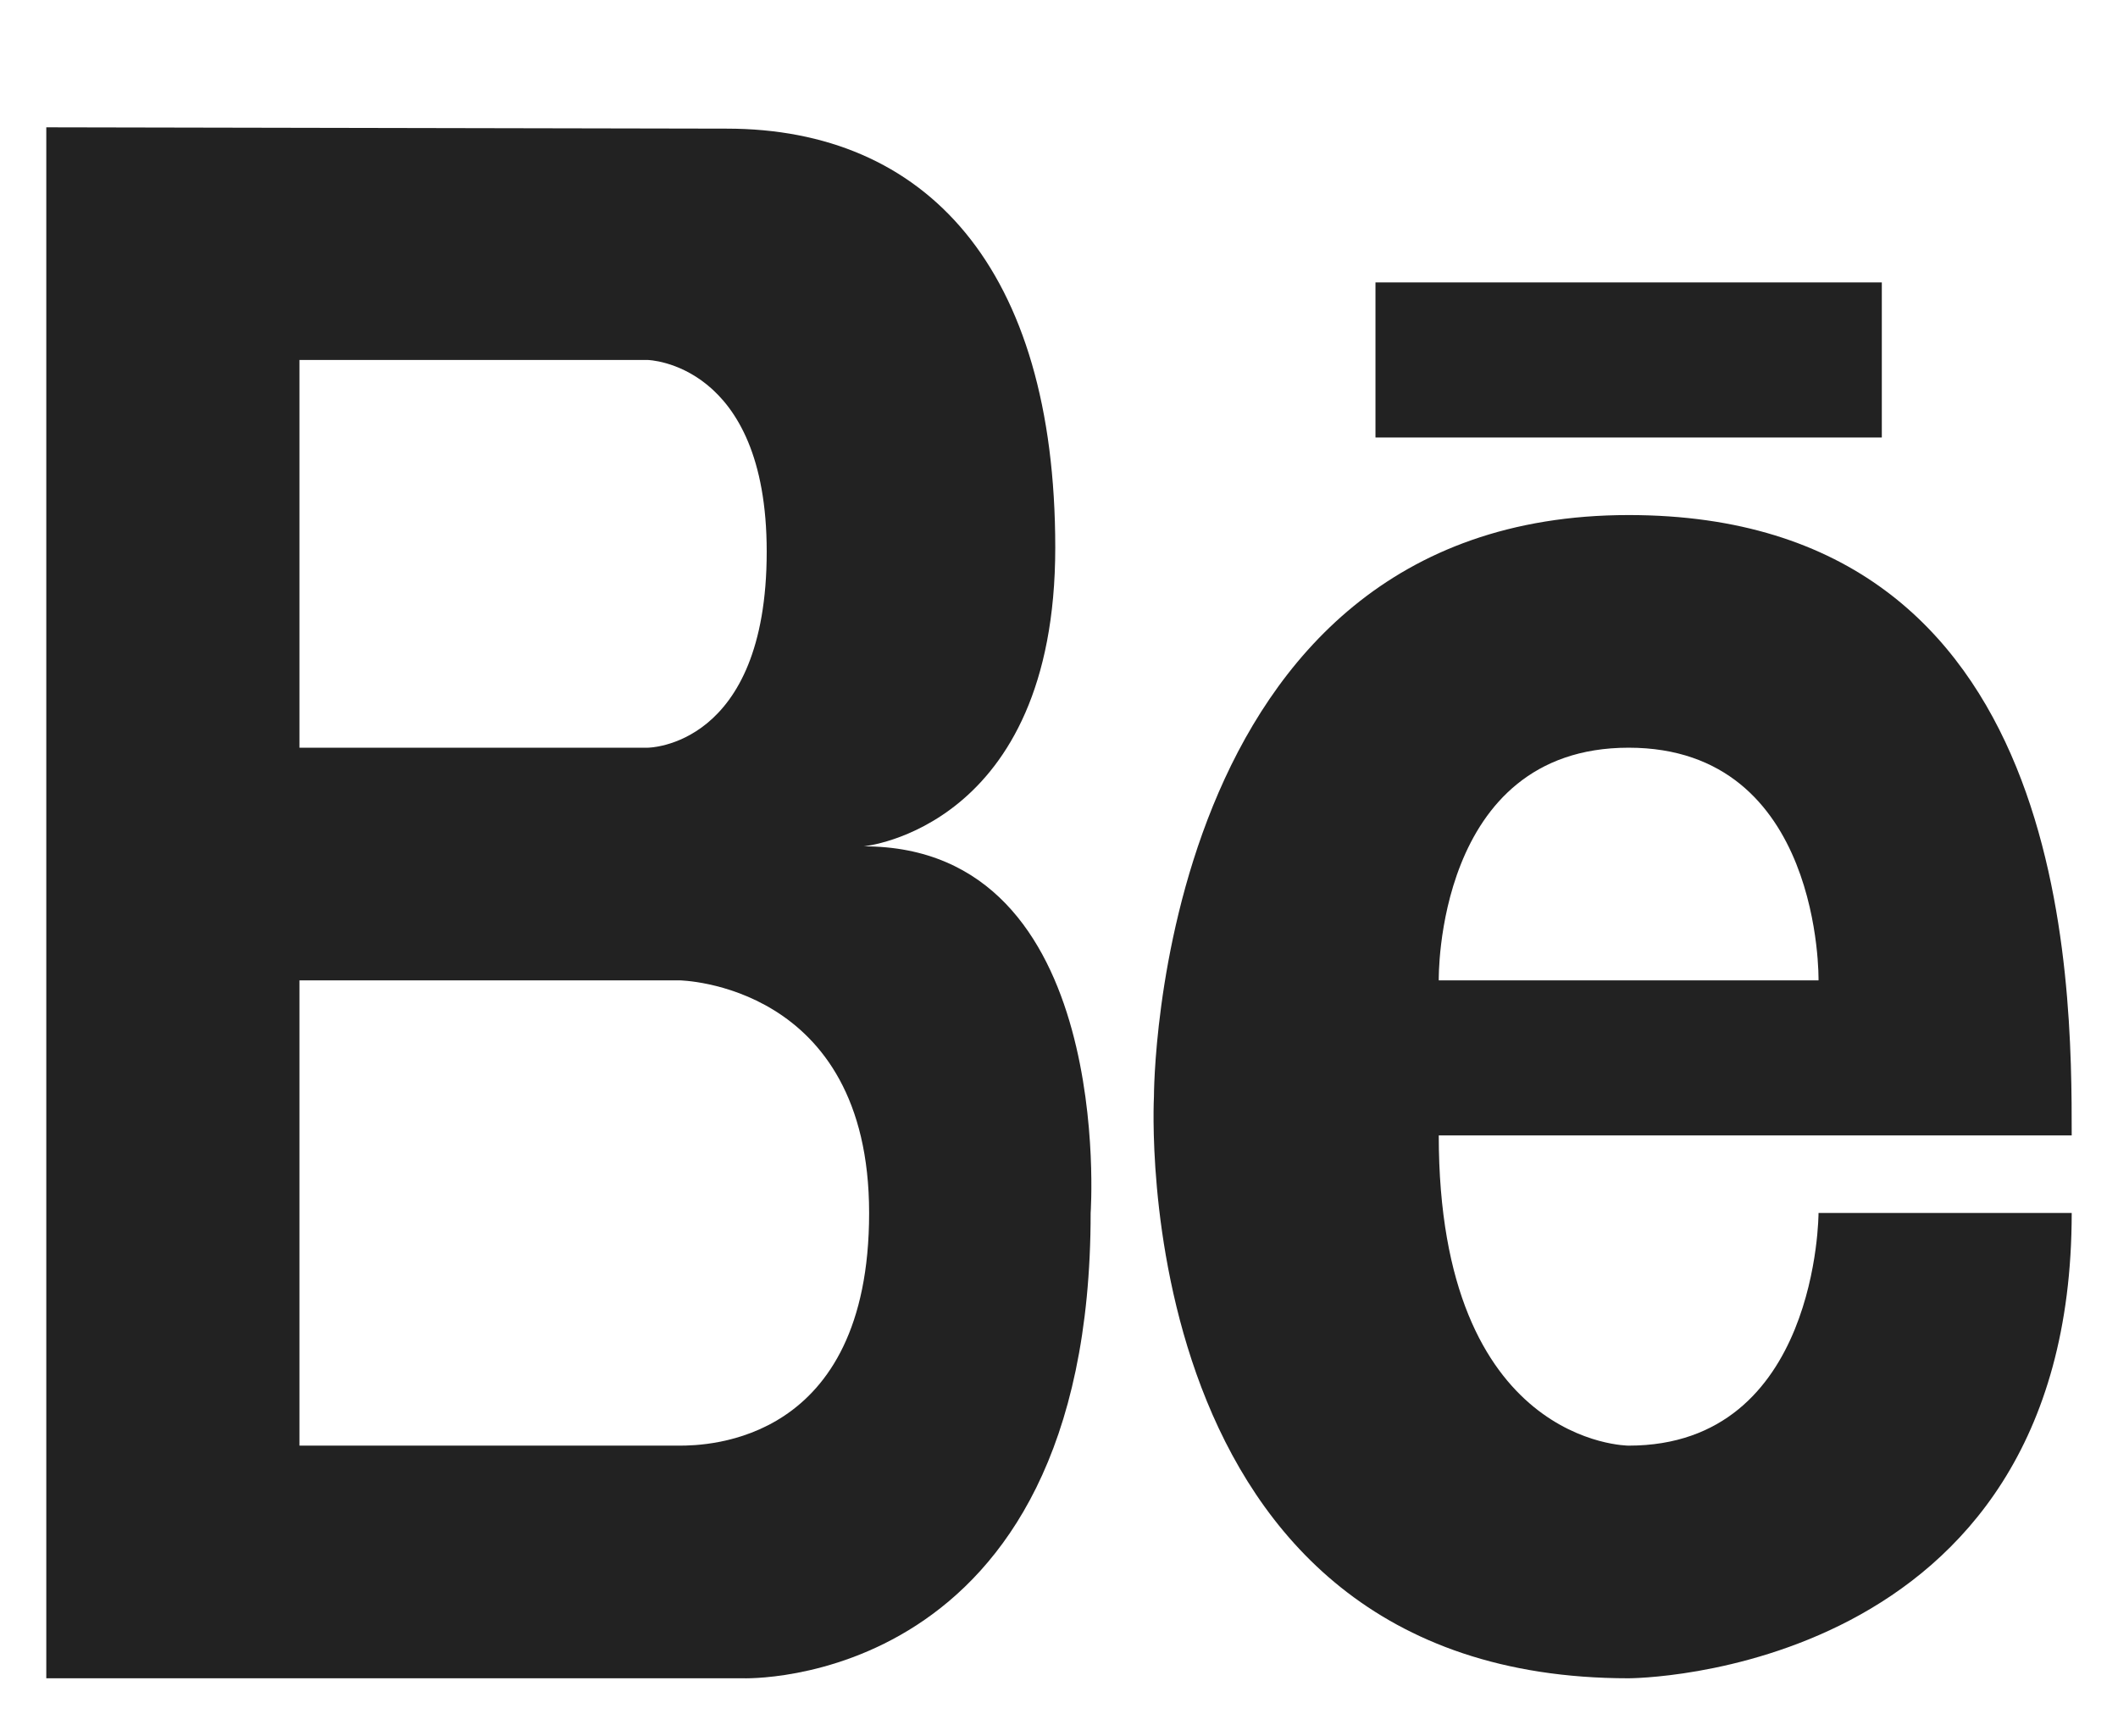
<svg width="183px" height="150px" viewBox="940 66 183 150" version="1.1" xmlns="http://www.w3.org/2000/svg" xmlns:xlink="http://www.w3.org/1999/xlink">
    <!-- Generator: Sketch 3.7.2 (28276) - http://www.bohemiancoding.com/sketch -->
    <desc>Created with Sketch.</desc>
    <defs>
        <filter x="-50%" y="-50%" width="200%" height="200%" filterUnits="objectBoundingBox" id="filter-1">
            <feOffset dx="0" dy="10" in="SourceAlpha" result="shadowOffsetOuter1"></feOffset>
            <feGaussianBlur stdDeviation="2" in="shadowOffsetOuter1" result="shadowBlurOuter1"></feGaussianBlur>
            <feColorMatrix values="0 0 0 0 0   0 0 0 0 0   0 0 0 0 0  0 0 0 0.5 0" type="matrix" in="shadowBlurOuter1" result="shadowMatrixOuter1"></feColorMatrix>
            <feMerge>
                <feMergeNode in="shadowMatrixOuter1"></feMergeNode>
                <feMergeNode in="SourceGraphic"></feMergeNode>
            </feMerge>
        </filter>
    </defs>
    <g id="1463171925_behance_online_social_media" filter="url(#filter-1)" stroke="none" stroke-width="1" fill="none" fill-rule="evenodd" transform="translate(944, 67)">
        <g id="Flat_copy" fill="#222222">
            <g id="Group">
                <path d="M70.623,62.122 C70.623,62.122 87.177,60.581 87.177,36.314 C87.177,12.067 75.95,0.114 58.789,0.114 L0,-1.42108547e-14 L0,134 L60.156,134 C60.156,134 90.234,135.166 90.234,93.8 C90.234,93.8 92.444,62.122 70.623,62.122 L70.623,62.122 Z M21.875,20.1 L51.953,20.1 C51.953,20.1 62.245,20.308 62.245,36.656 C62.245,53.6 51.953,53.6 51.953,53.6 L21.875,53.6 L21.875,20.1 L21.875,20.1 Z M54.688,113.9 L21.875,113.9 L21.875,73.7 L54.688,73.7 C54.688,73.7 71.094,73.908 71.094,93.8 C71.094,113.692 57.05,113.9 54.688,113.9 L54.688,113.9 Z" id="Shape"></path>
                <path d="M136.719,33.5 C95.632,33.5 95.703,83.75 95.703,83.75 C95.703,83.75 92.969,134 136.719,134 C136.719,134 175,134 175,93.8 L153.125,93.8 C153.125,93.8 153.125,113.9 136.719,113.9 C136.719,113.9 120.312,113.9 120.312,87.1 L175,87.1 C175,73.7 175,33.5 136.719,33.5 L136.719,33.5 Z M120.312,73.7 C120.312,73.7 119.952,53.6 136.719,53.6 C153.48,53.6 153.125,73.7 153.125,73.7 L120.312,73.7 L120.312,73.7 Z" id="Shape"></path>
                <rect id="Rectangle-path" x="114.844" y="13.4" width="43.75" height="13.4"></rect>
            </g>
        </g>
    </g>
</svg>